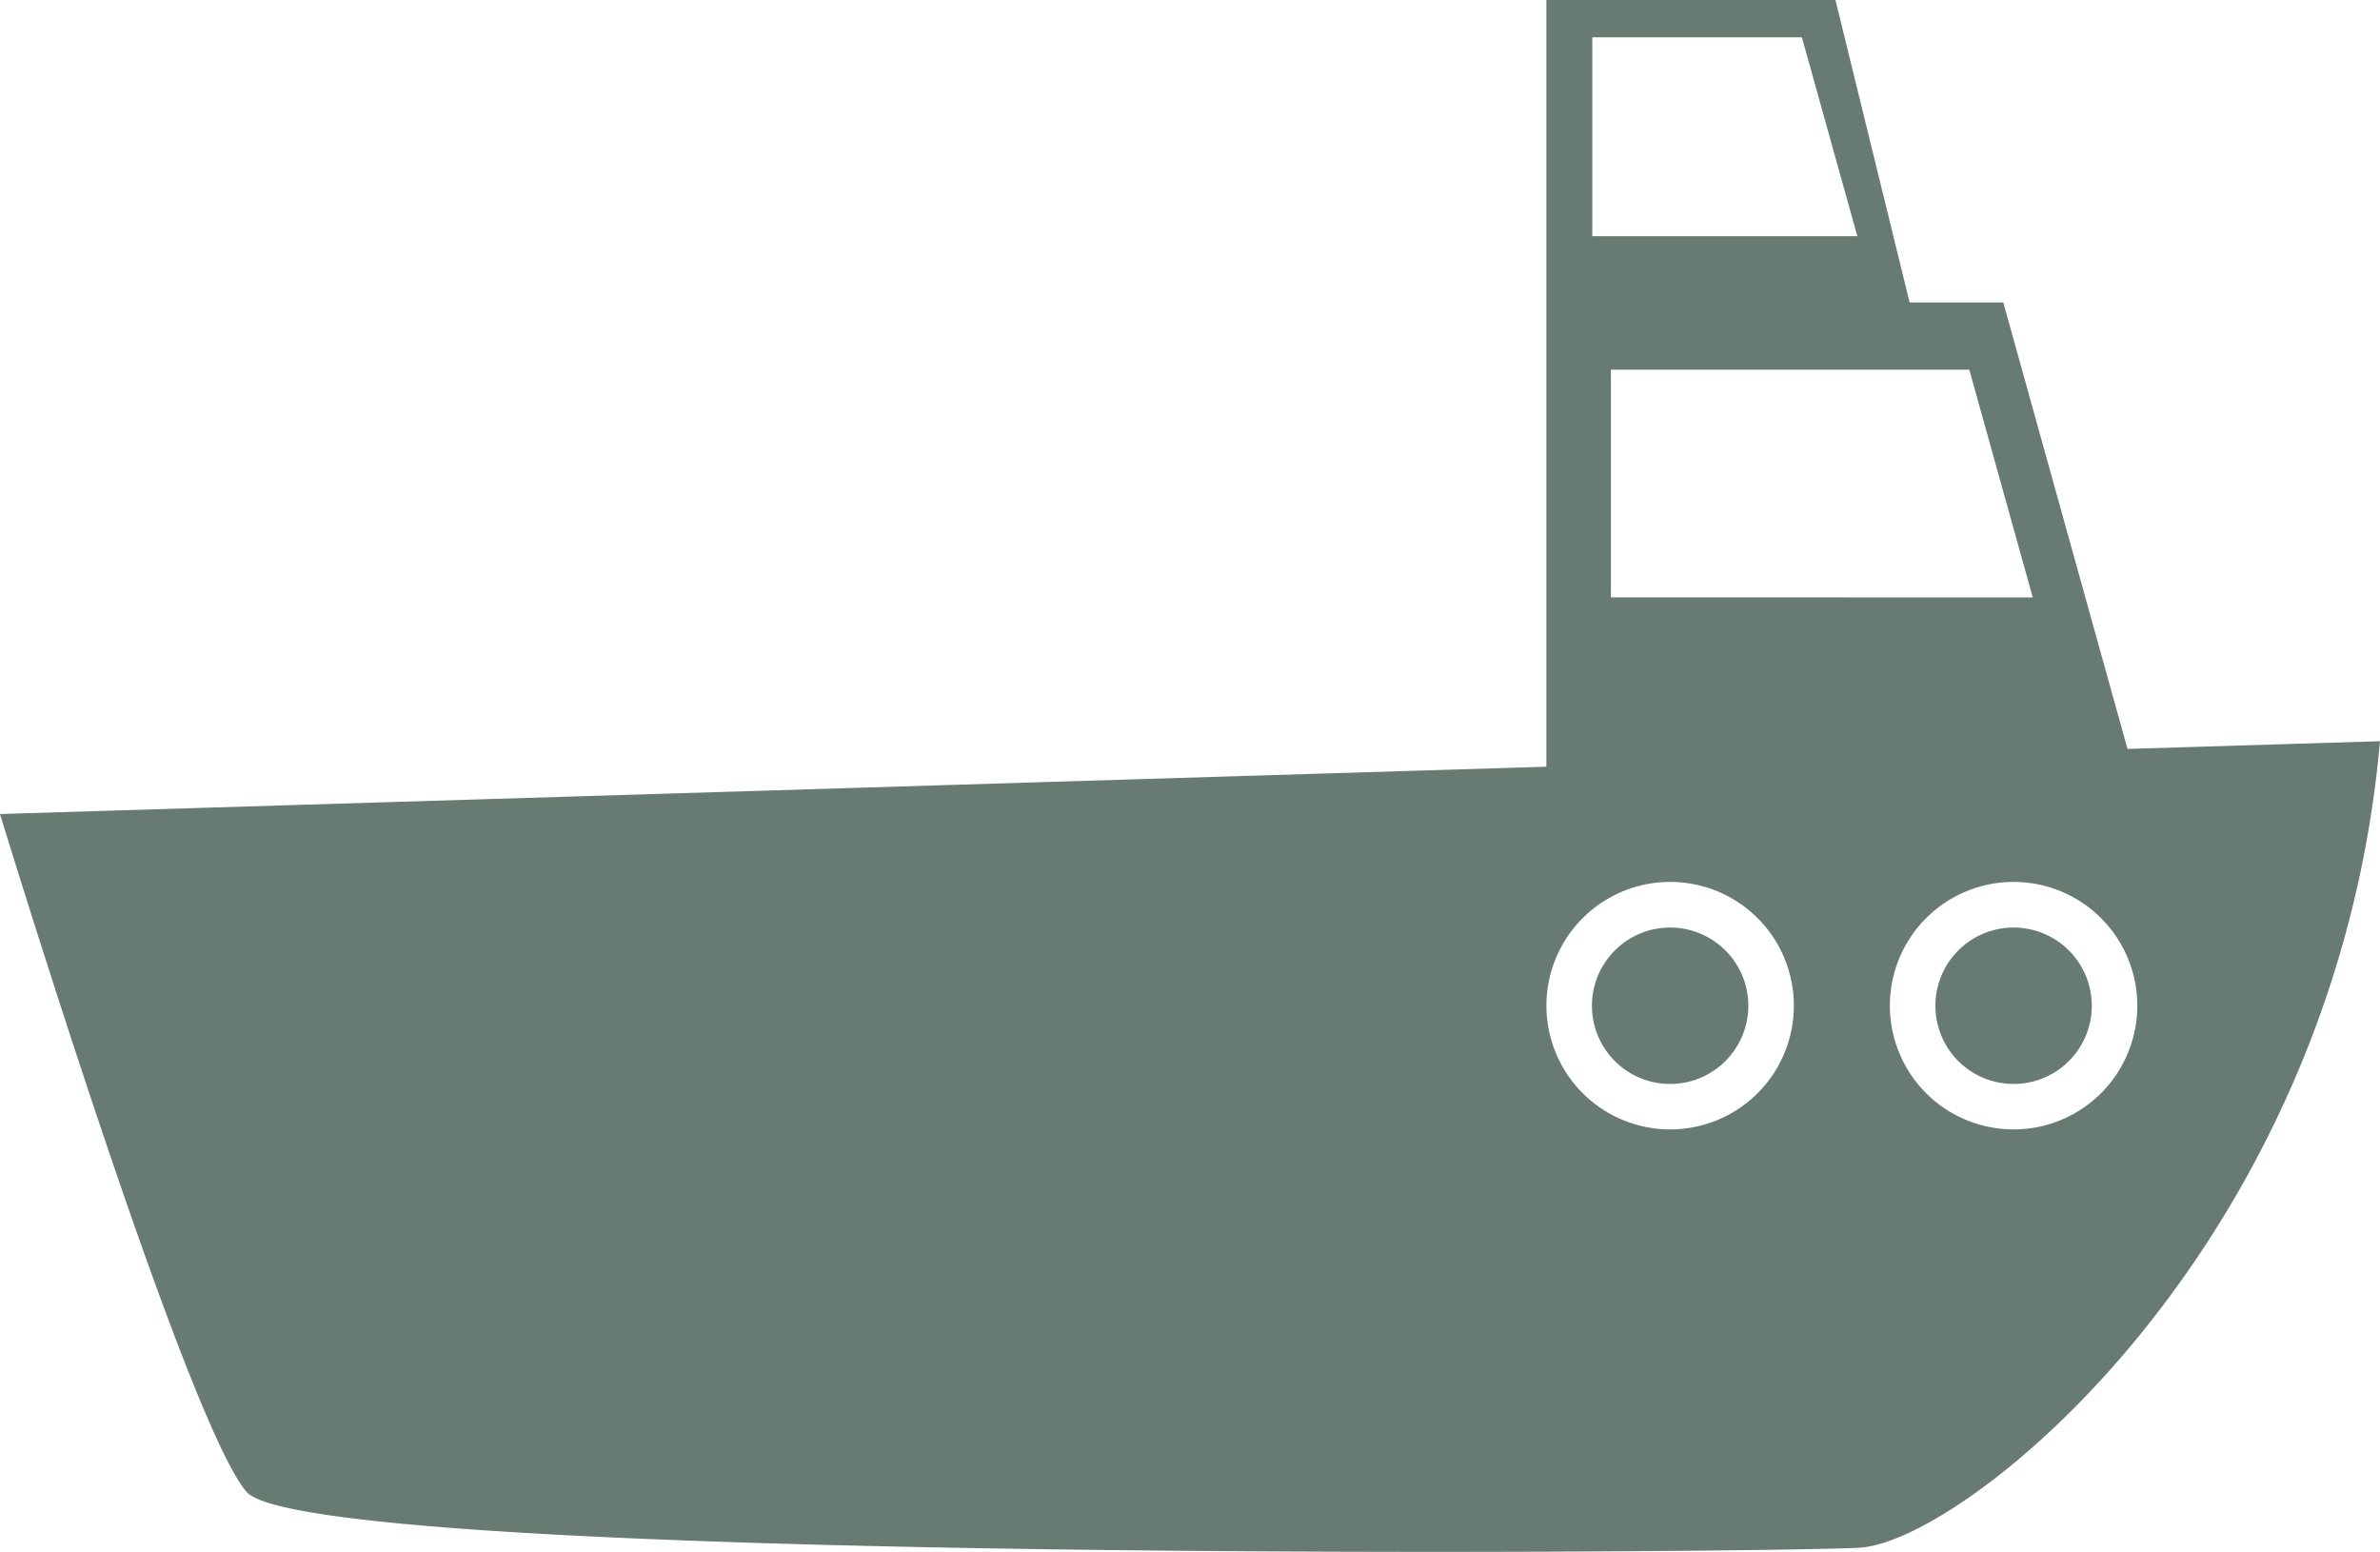 <svg xmlns="http://www.w3.org/2000/svg" width="156.149" height="101.801" viewBox="0 0 156.149 101.801">
  <g id="ship" transform="translate(-82.31 -121.671)">
    <path id="Path_154" data-name="Path 154" d="M512.379,316.053a5.13,5.13,0,1,1-5.129-5.13,5.13,5.13,0,0,1,5.129,5.13" transform="translate(-292.83 -128.406)" fill="#677b72"/>
    <path id="Path_155" data-name="Path 155" d="M246.749,170.8,238.6,141.513h-6.146l-4.865-19.84H208.623v50.293L107.165,175.07s12.124,39.68,16.166,44.455,98.834,4.041,105.814,3.675,31.23-19.84,34.17-52.907Zm-35.118-46.68h13.756l3.637,13.047h-17.39V124.121Zm5.11,71.638a8.117,8.117,0,1,1,8.118-8.117A8.117,8.117,0,0,1,216.741,195.759Zm-3.886-34.9V145.921h23.514l4.164,14.941Zm26.42,34.9a8.117,8.117,0,1,1,8.117-8.117A8.117,8.117,0,0,1,239.275,195.759Z" transform="translate(-24.856)" fill="#677b72"/>
    <path id="Path_156" data-name="Path 156" d="M442.289,316.053a5.13,5.13,0,1,1-5.129-5.13,5.13,5.13,0,0,1,5.129,5.13" transform="translate(-245.274 -128.406)" fill="#677b72"/>
  </g>
</svg>
